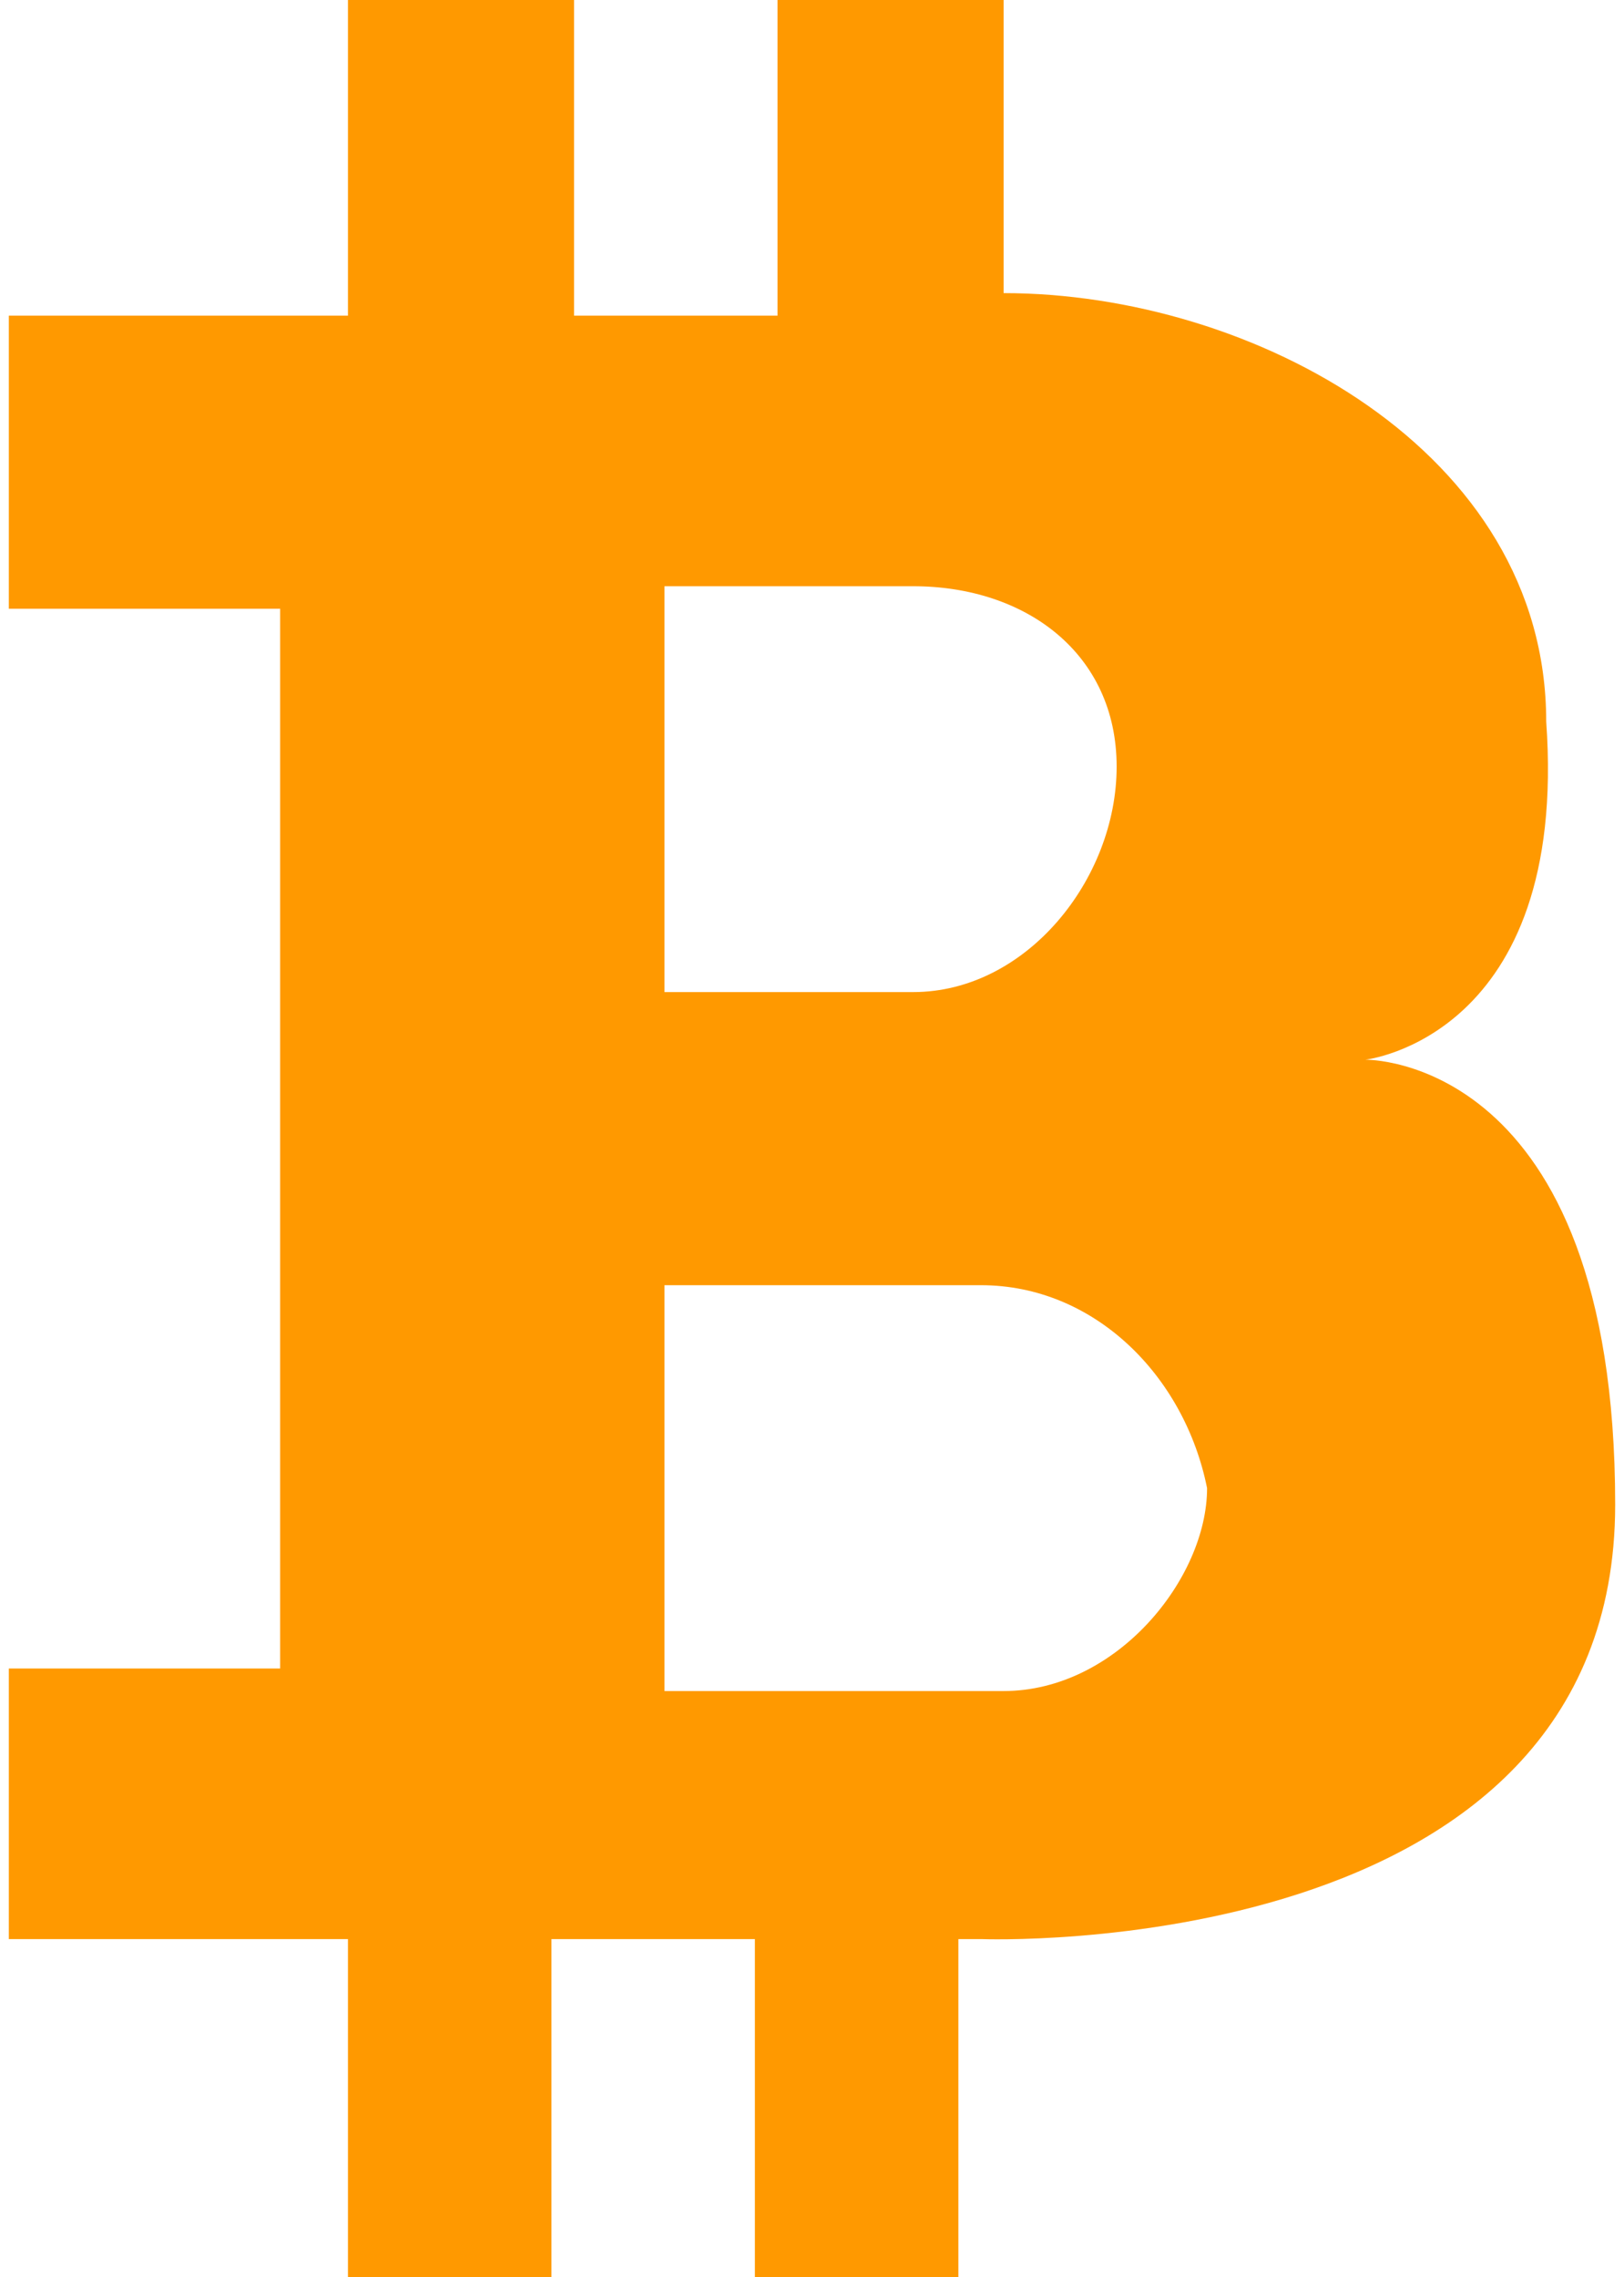 <svg xmlns="http://www.w3.org/2000/svg" width="92" height="129" viewBox="0 0 92 129" fill="none">
  <path d="M77.347 60.029C77.347 60.029 88.873 58.752 87.593 40.871C87.593 25.544 70.942 16.604 56.854 16.604V0H44.046V17.881C40.203 17.881 36.362 17.881 32.519 17.881V0H19.712V17.881C10.746 17.881 3.062 17.881 0.5 17.881V34.485H15.87V94.515H0.5V106.01V109.842H19.712V129H31.238V109.842H42.765V129H54.293V109.842H55.573C55.573 109.842 91.5 111.25 91.5 85.235C91.5 59.742 77.347 60.029 77.347 60.029ZM51.731 33.208C58.135 33.208 63.258 37.039 63.258 43.426C63.258 49.812 58.135 56.198 51.731 56.198H37.642V33.208H51.731ZM56.854 95.792H37.642V72.802H55.573C61.977 72.802 67.1 77.911 68.381 84.297C68.381 89.406 63.258 95.792 56.854 95.792Z" fill="#FF9900"/>
</svg>
